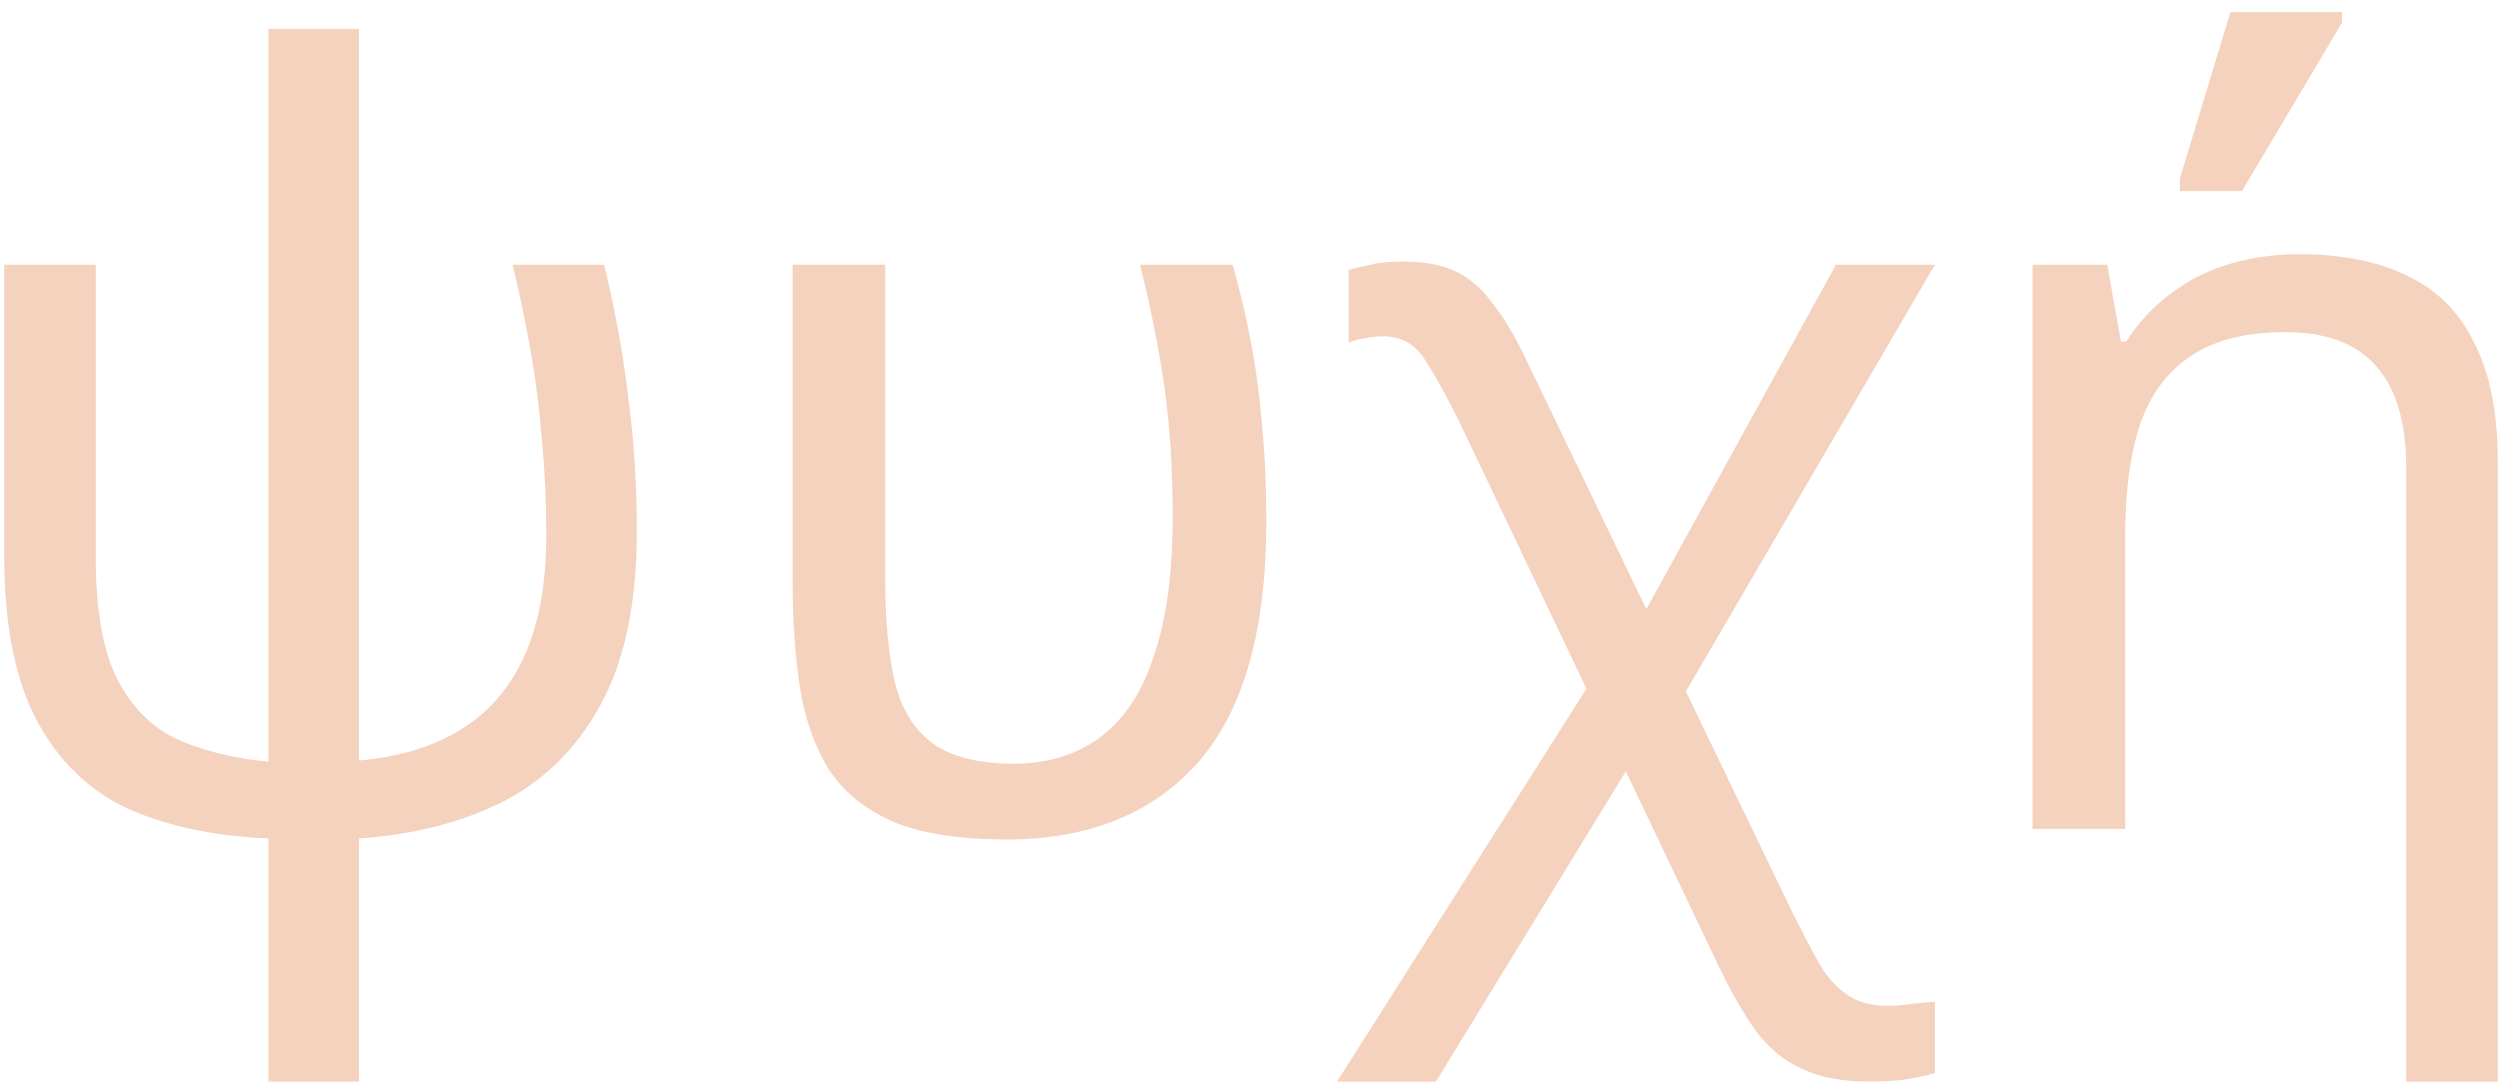 <svg width="190" height="83" viewBox="0 0 190 83" fill="none" xmlns="http://www.w3.org/2000/svg">
<path d="M20.4 82.2V63.72C16.347 63.56 12.8 62.813 9.76 61.48C6.773 60.093 4.453 57.853 2.8 54.76C1.147 51.667 0.32 47.48 0.32 42.2V20.12H7.28V42.44C7.28 46.44 7.84 49.533 8.96 51.72C10.133 53.907 11.707 55.427 13.68 56.28C15.707 57.133 17.947 57.667 20.4 57.88V2.2H27.28V57.8C30.32 57.533 32.88 56.76 34.96 55.48C37.093 54.2 38.72 52.333 39.84 49.88C40.96 47.427 41.52 44.333 41.52 40.6C41.52 38.147 41.413 35.827 41.2 33.64C41.04 31.453 40.773 29.267 40.4 27.08C40.027 24.893 39.547 22.573 38.96 20.12H45.92C46.773 23.693 47.387 27.08 47.76 30.28C48.187 33.48 48.4 36.84 48.4 40.36C48.4 45.853 47.467 50.28 45.6 53.64C43.787 56.947 41.28 59.4 38.08 61C34.933 62.547 31.333 63.453 27.28 63.72V82.2H20.4ZM76.482 63.8C72.909 63.8 70.028 63.347 67.842 62.44C65.709 61.48 64.082 60.147 62.962 58.44C61.895 56.68 61.175 54.627 60.802 52.28C60.428 49.88 60.242 47.24 60.242 44.36V20.12H67.282V44.12C67.282 47.16 67.522 49.72 68.002 51.8C68.482 53.827 69.415 55.373 70.802 56.44C72.242 57.507 74.322 58.04 77.042 58.04C79.602 58.04 81.788 57.373 83.602 56.04C85.415 54.707 86.775 52.653 87.682 49.88C88.642 47.107 89.122 43.587 89.122 39.32C89.122 35.587 88.909 32.253 88.482 29.32C88.055 26.387 87.442 23.32 86.642 20.12H93.682C94.269 22.2 94.749 24.253 95.122 26.28C95.495 28.253 95.762 30.307 95.922 32.44C96.135 34.573 96.242 36.973 96.242 39.64C96.242 47.907 94.508 54.013 91.042 57.96C87.575 61.853 82.722 63.8 76.482 63.8ZM142.092 82.2C140.012 82.2 138.305 81.88 136.972 81.24C135.639 80.653 134.465 79.693 133.452 78.36C132.492 77.027 131.505 75.293 130.492 73.16L111.052 32.36C110.039 30.28 109.132 28.627 108.332 27.4C107.585 26.173 106.519 25.56 105.132 25.56C104.652 25.56 104.172 25.613 103.692 25.72C103.265 25.773 102.865 25.88 102.492 26.04V20.52C103.079 20.36 103.639 20.227 104.172 20.12C104.705 19.96 105.532 19.88 106.652 19.88C108.252 19.88 109.559 20.12 110.572 20.6C111.639 21.08 112.599 21.907 113.452 23.08C114.359 24.2 115.292 25.8 116.252 27.88L136.092 69.08C136.892 70.68 137.585 72.013 138.172 73.08C138.812 74.2 139.532 75.027 140.332 75.56C141.132 76.147 142.172 76.44 143.452 76.44C144.145 76.44 144.785 76.387 145.372 76.28C146.012 76.227 146.572 76.173 147.052 76.12V81.56C146.679 81.667 146.225 81.773 145.692 81.88C145.212 81.987 144.679 82.067 144.092 82.12C143.505 82.173 142.839 82.2 142.092 82.2ZM101.612 82.2L122.492 49.32L125.292 55.8L109.132 82.2H101.612ZM126.652 55.08L123.852 48.6L139.532 20.12H147.052L126.652 55.08ZM182.872 82.2V35.56C182.872 32.147 182.125 29.587 180.632 27.88C179.139 26.12 176.819 25.24 173.672 25.24C170.685 25.24 168.285 25.853 166.472 27.08C164.712 28.253 163.432 29.987 162.632 32.28C161.885 34.573 161.512 37.4 161.512 40.76V63H154.472V20.12H160.152L161.192 25.96H161.592C162.552 24.467 163.699 23.24 165.032 22.28C166.365 21.267 167.859 20.52 169.512 20.04C171.165 19.56 172.899 19.32 174.712 19.32C178.019 19.32 180.792 19.88 183.032 21C185.272 22.067 186.952 23.773 188.072 26.12C189.245 28.413 189.832 31.4 189.832 35.08V82.2H182.872ZM165.672 14.52V13.56L169.512 0.92H177.992V1.72L170.392 14.52H165.672Z" fill="#F0BFA3" fill-opacity="0.7"/>
</svg>
